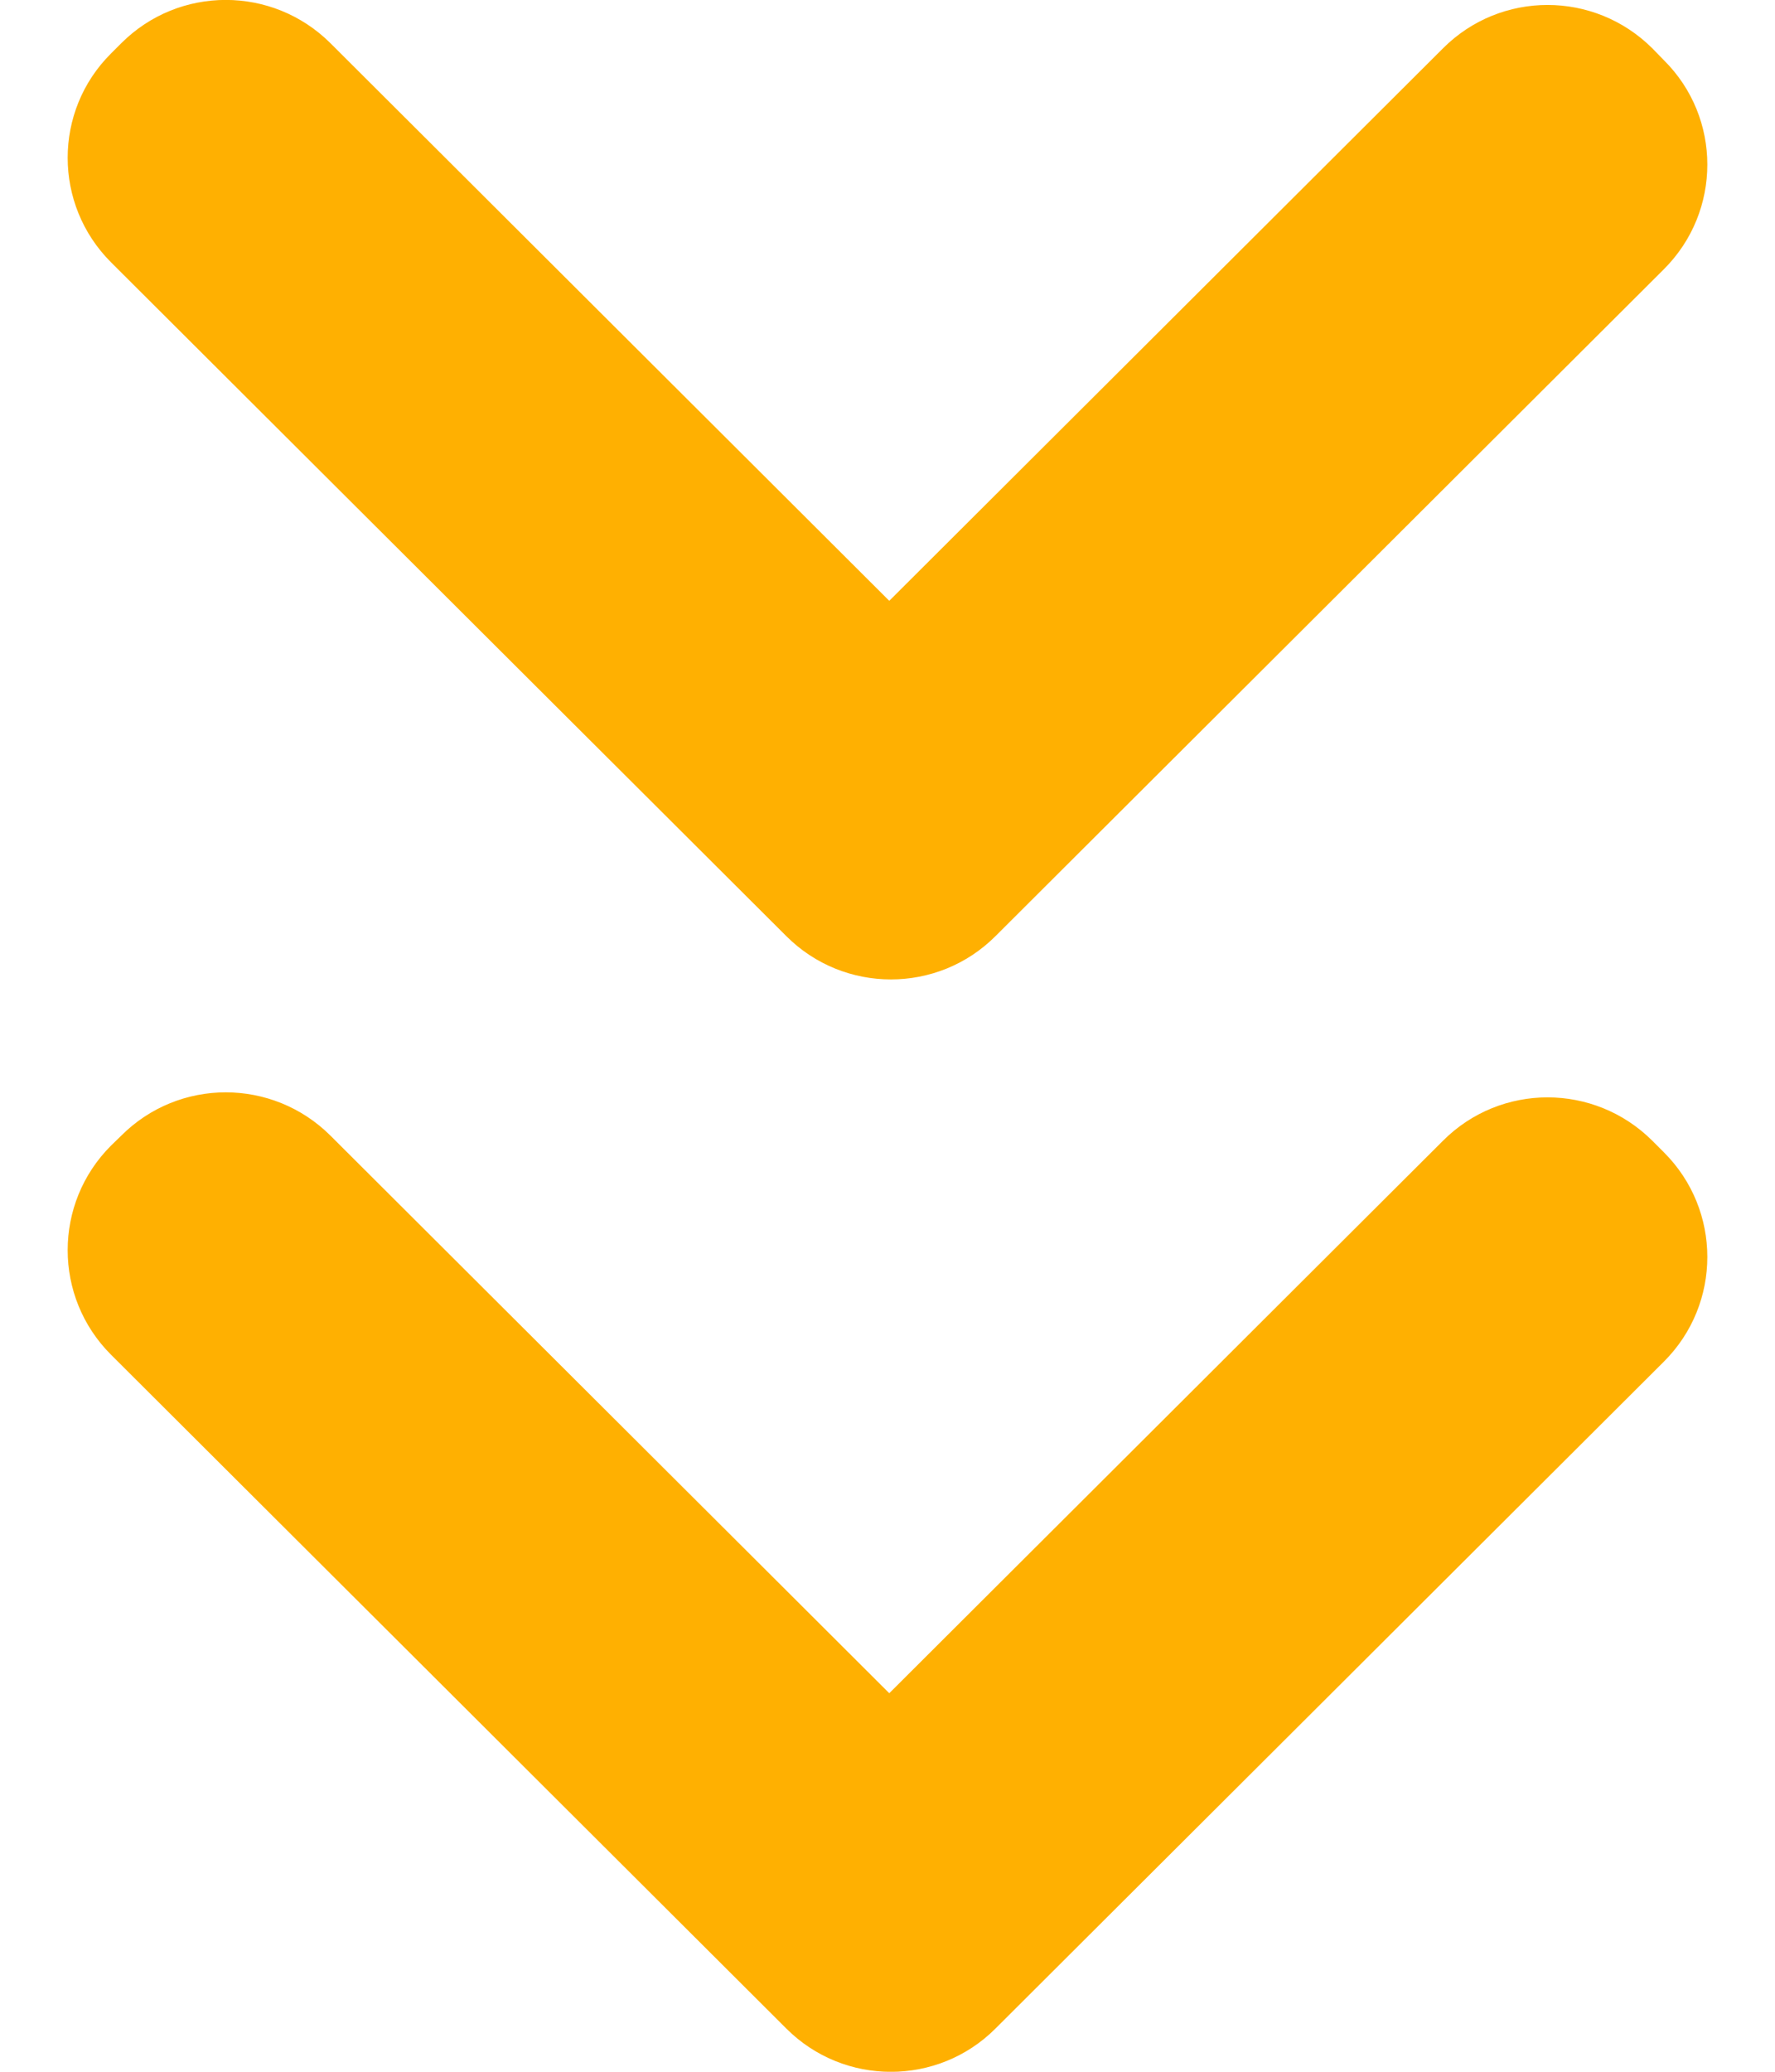<?xml version="1.0" encoding="UTF-8"?>
<svg width="6px" height="7px" viewBox="0 0 6 7" version="1.1" xmlns="http://www.w3.org/2000/svg" xmlns:xlink="http://www.w3.org/1999/xlink">
    <title>更多</title>
    <defs>
        <linearGradient x1="18.645%" y1="0%" x2="81.355%" y2="100%" id="linearGradient-1">
            <stop stop-color="#FFB001" offset="0%"></stop>
            <stop stop-color="#FFB001" offset="100%"></stop>
        </linearGradient>
    </defs>
    <g id="更多" stroke="none" stroke-width="1" fill="none" fill-rule="evenodd">
        <g id="编组-10备份">
            <rect id="矩形" x="0" y="0.018" width="6" height="7"></rect>
            <path d="M1.117,3.837 L3.006,5.721 L4.878,3.854 C5.073,3.659 5.389,3.659 5.585,3.854 L5.625,3.894 C5.82,4.089 5.82,4.405 5.625,4.6 L3.365,6.854 C3.17,7.049 2.853,7.049 2.658,6.854 L0.375,4.577 C0.18,4.382 0.18,4.066 0.375,3.871 L0.41,3.837 C0.605,3.642 0.921,3.642 1.117,3.837 Z M1.117,0.146 L3.006,2.03 L4.878,0.163 C5.073,-0.032 5.389,-0.032 5.585,0.163 L5.625,0.204 C5.82,0.398 5.82,0.714 5.625,0.909 L3.365,3.163 C3.17,3.358 2.853,3.358 2.658,3.163 L0.375,0.886 C0.18,0.691 0.18,0.375 0.375,0.181 L0.41,0.146 C0.605,-0.049 0.921,-0.049 1.117,0.146 Z" id="形状" fill="url(#linearGradient-1)"></path>
        </g>
    </g>
</svg>